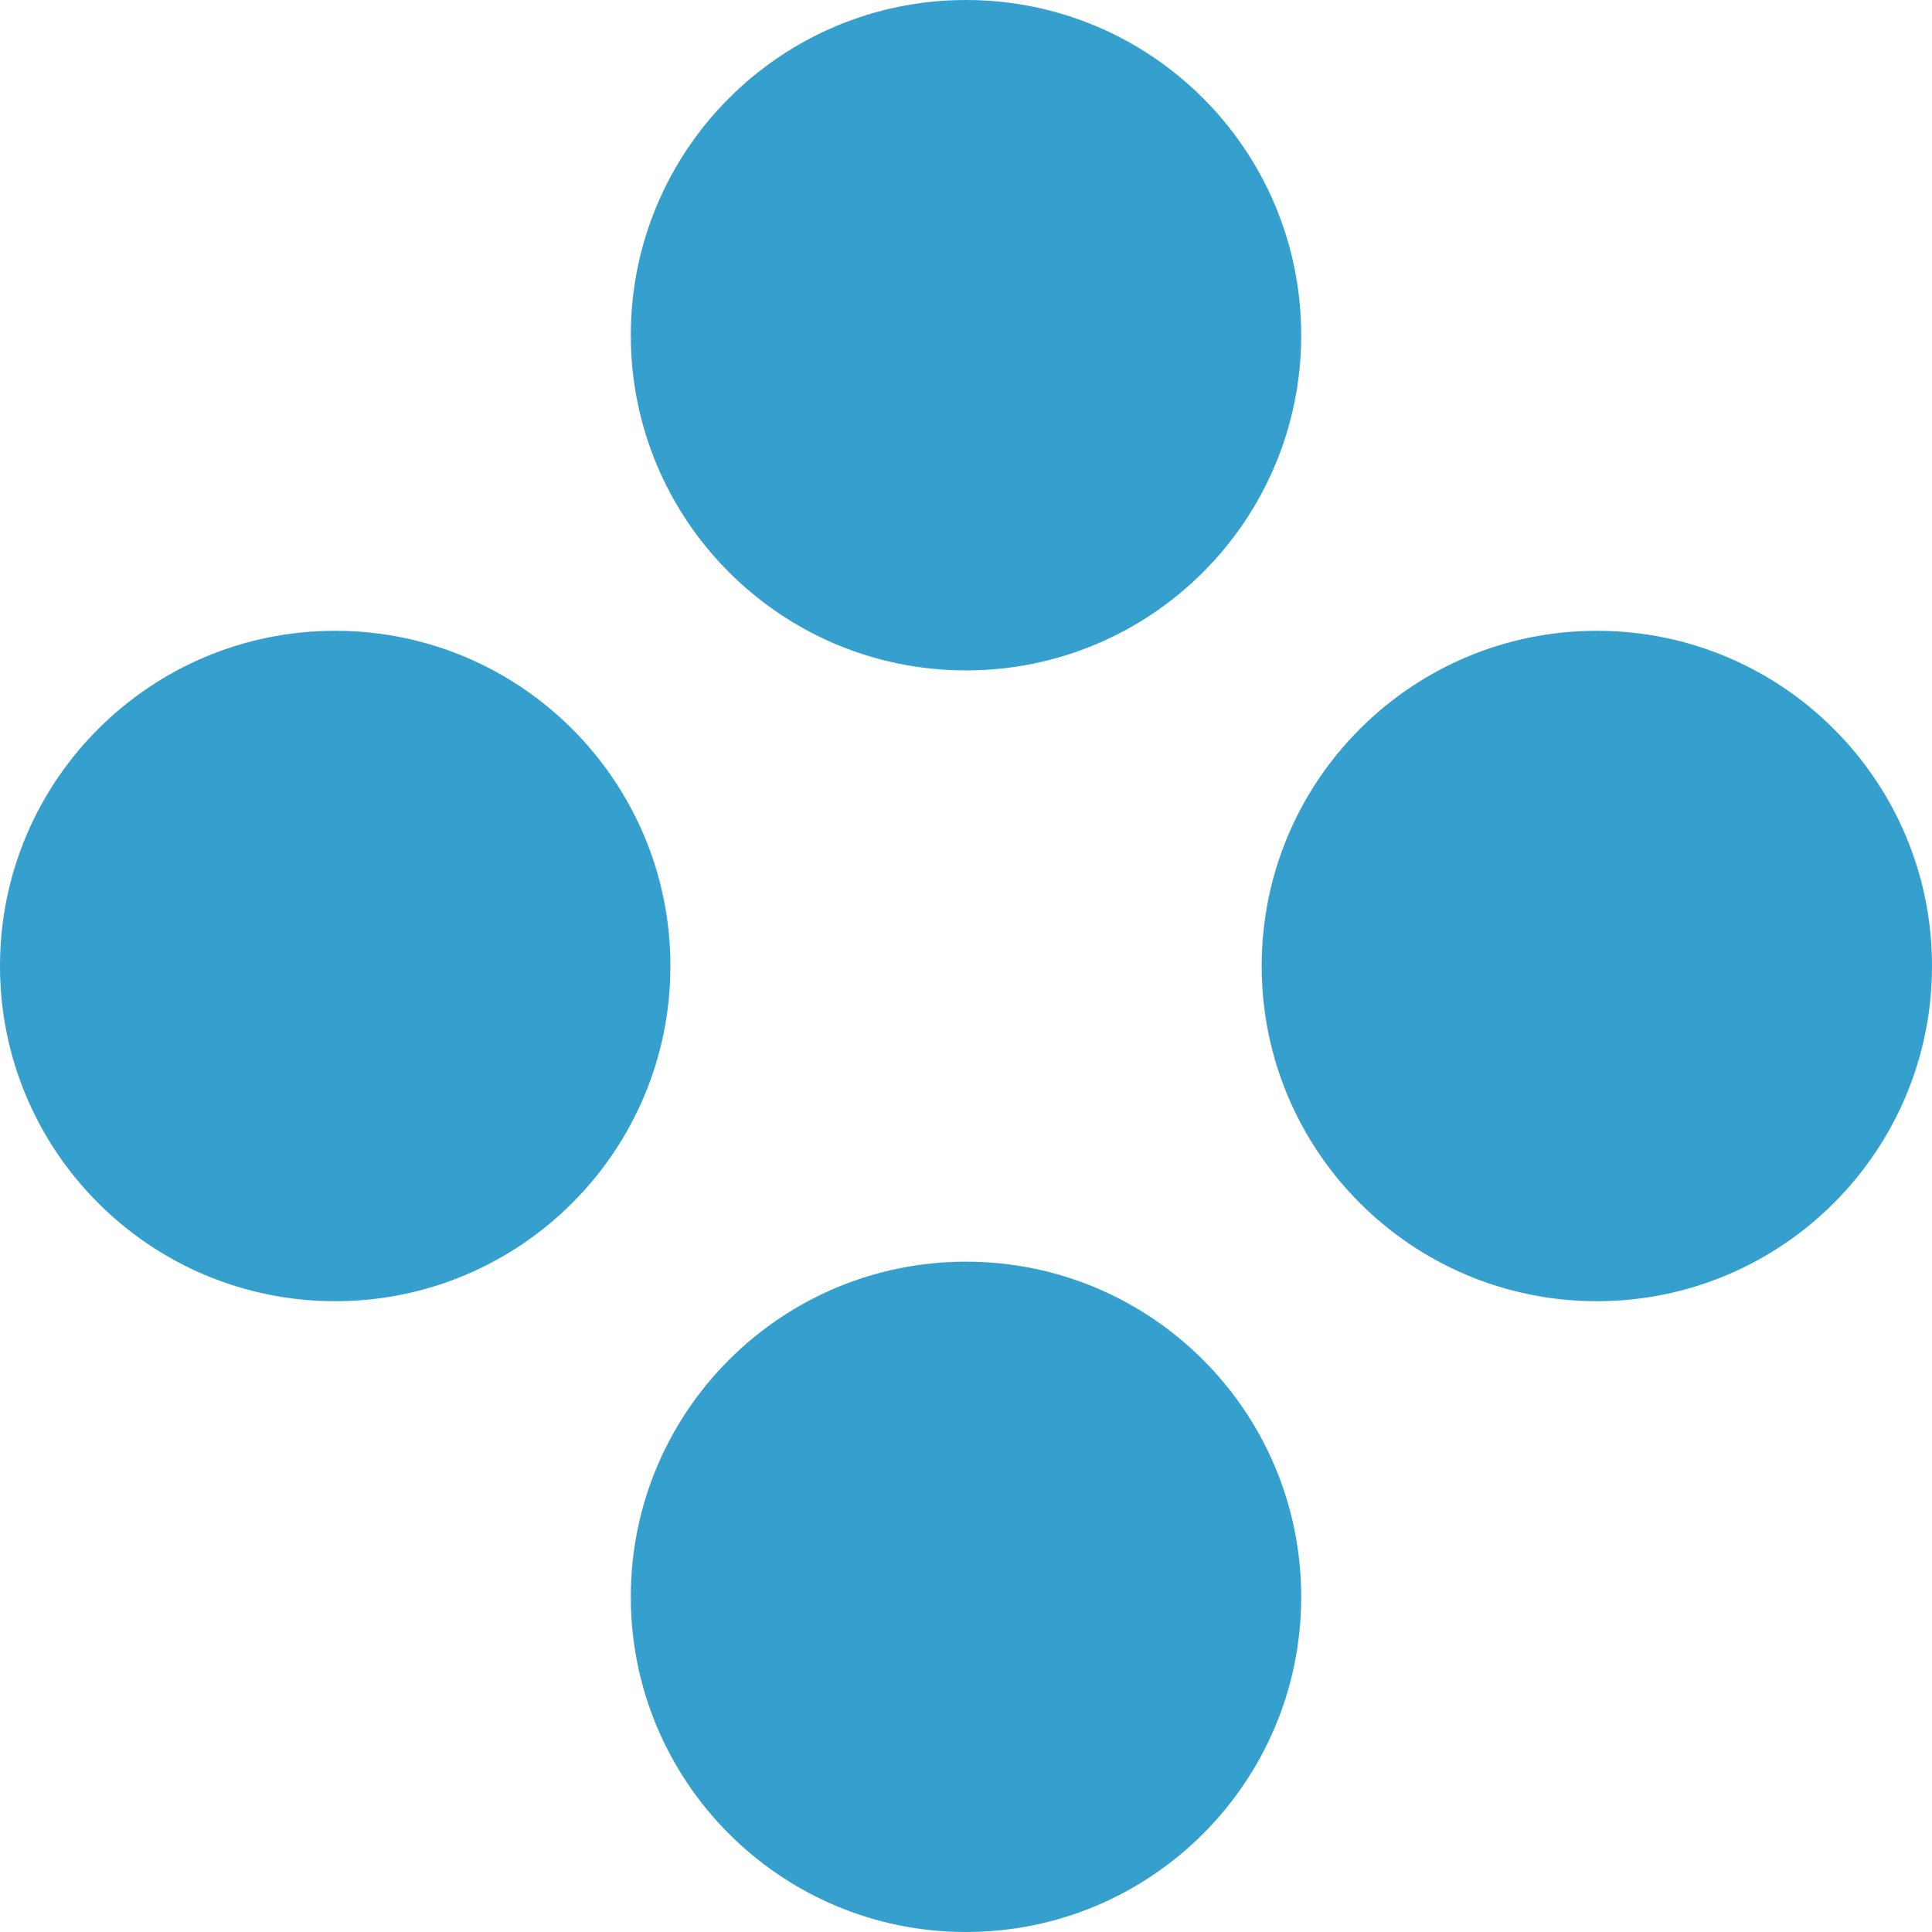 <svg width="24" height="24" viewBox="0 0 24 24" fill="none" xmlns="http://www.w3.org/2000/svg">
<g clip-path="url(#clip0_6_2)">
<path fill-rule="evenodd" clip-rule="evenodd" d="M12 15.673C14.3 15.673 16.164 17.537 16.164 19.837C16.164 22.136 14.3 24 12 24C9.701 24 7.836 22.136 7.836 19.837C7.836 17.537 9.701 15.673 12 15.673ZM4.164 7.836C6.463 7.836 8.328 9.701 8.328 12C8.328 14.3 6.463 16.164 4.164 16.164C1.864 16.164 0 14.3 0 12C0 9.701 1.864 7.836 4.164 7.836ZM19.837 7.836C22.136 7.836 24 9.701 24 12C24 14.3 22.136 16.164 19.837 16.164C17.537 16.164 15.673 14.3 15.673 12C15.673 9.701 17.537 7.836 19.837 7.836ZM12 0C14.3 0 16.164 1.864 16.164 4.164C16.164 6.464 14.3 8.328 12 8.328C9.701 8.328 7.836 6.464 7.836 4.164C7.836 1.864 9.701 0 12 0Z" fill="#35A0CD"/>
</g>
<defs>
<clipPath id="clip0_6_2">
<rect width="24" height="24" fill="white"/>
</clipPath>
</defs>
</svg>
